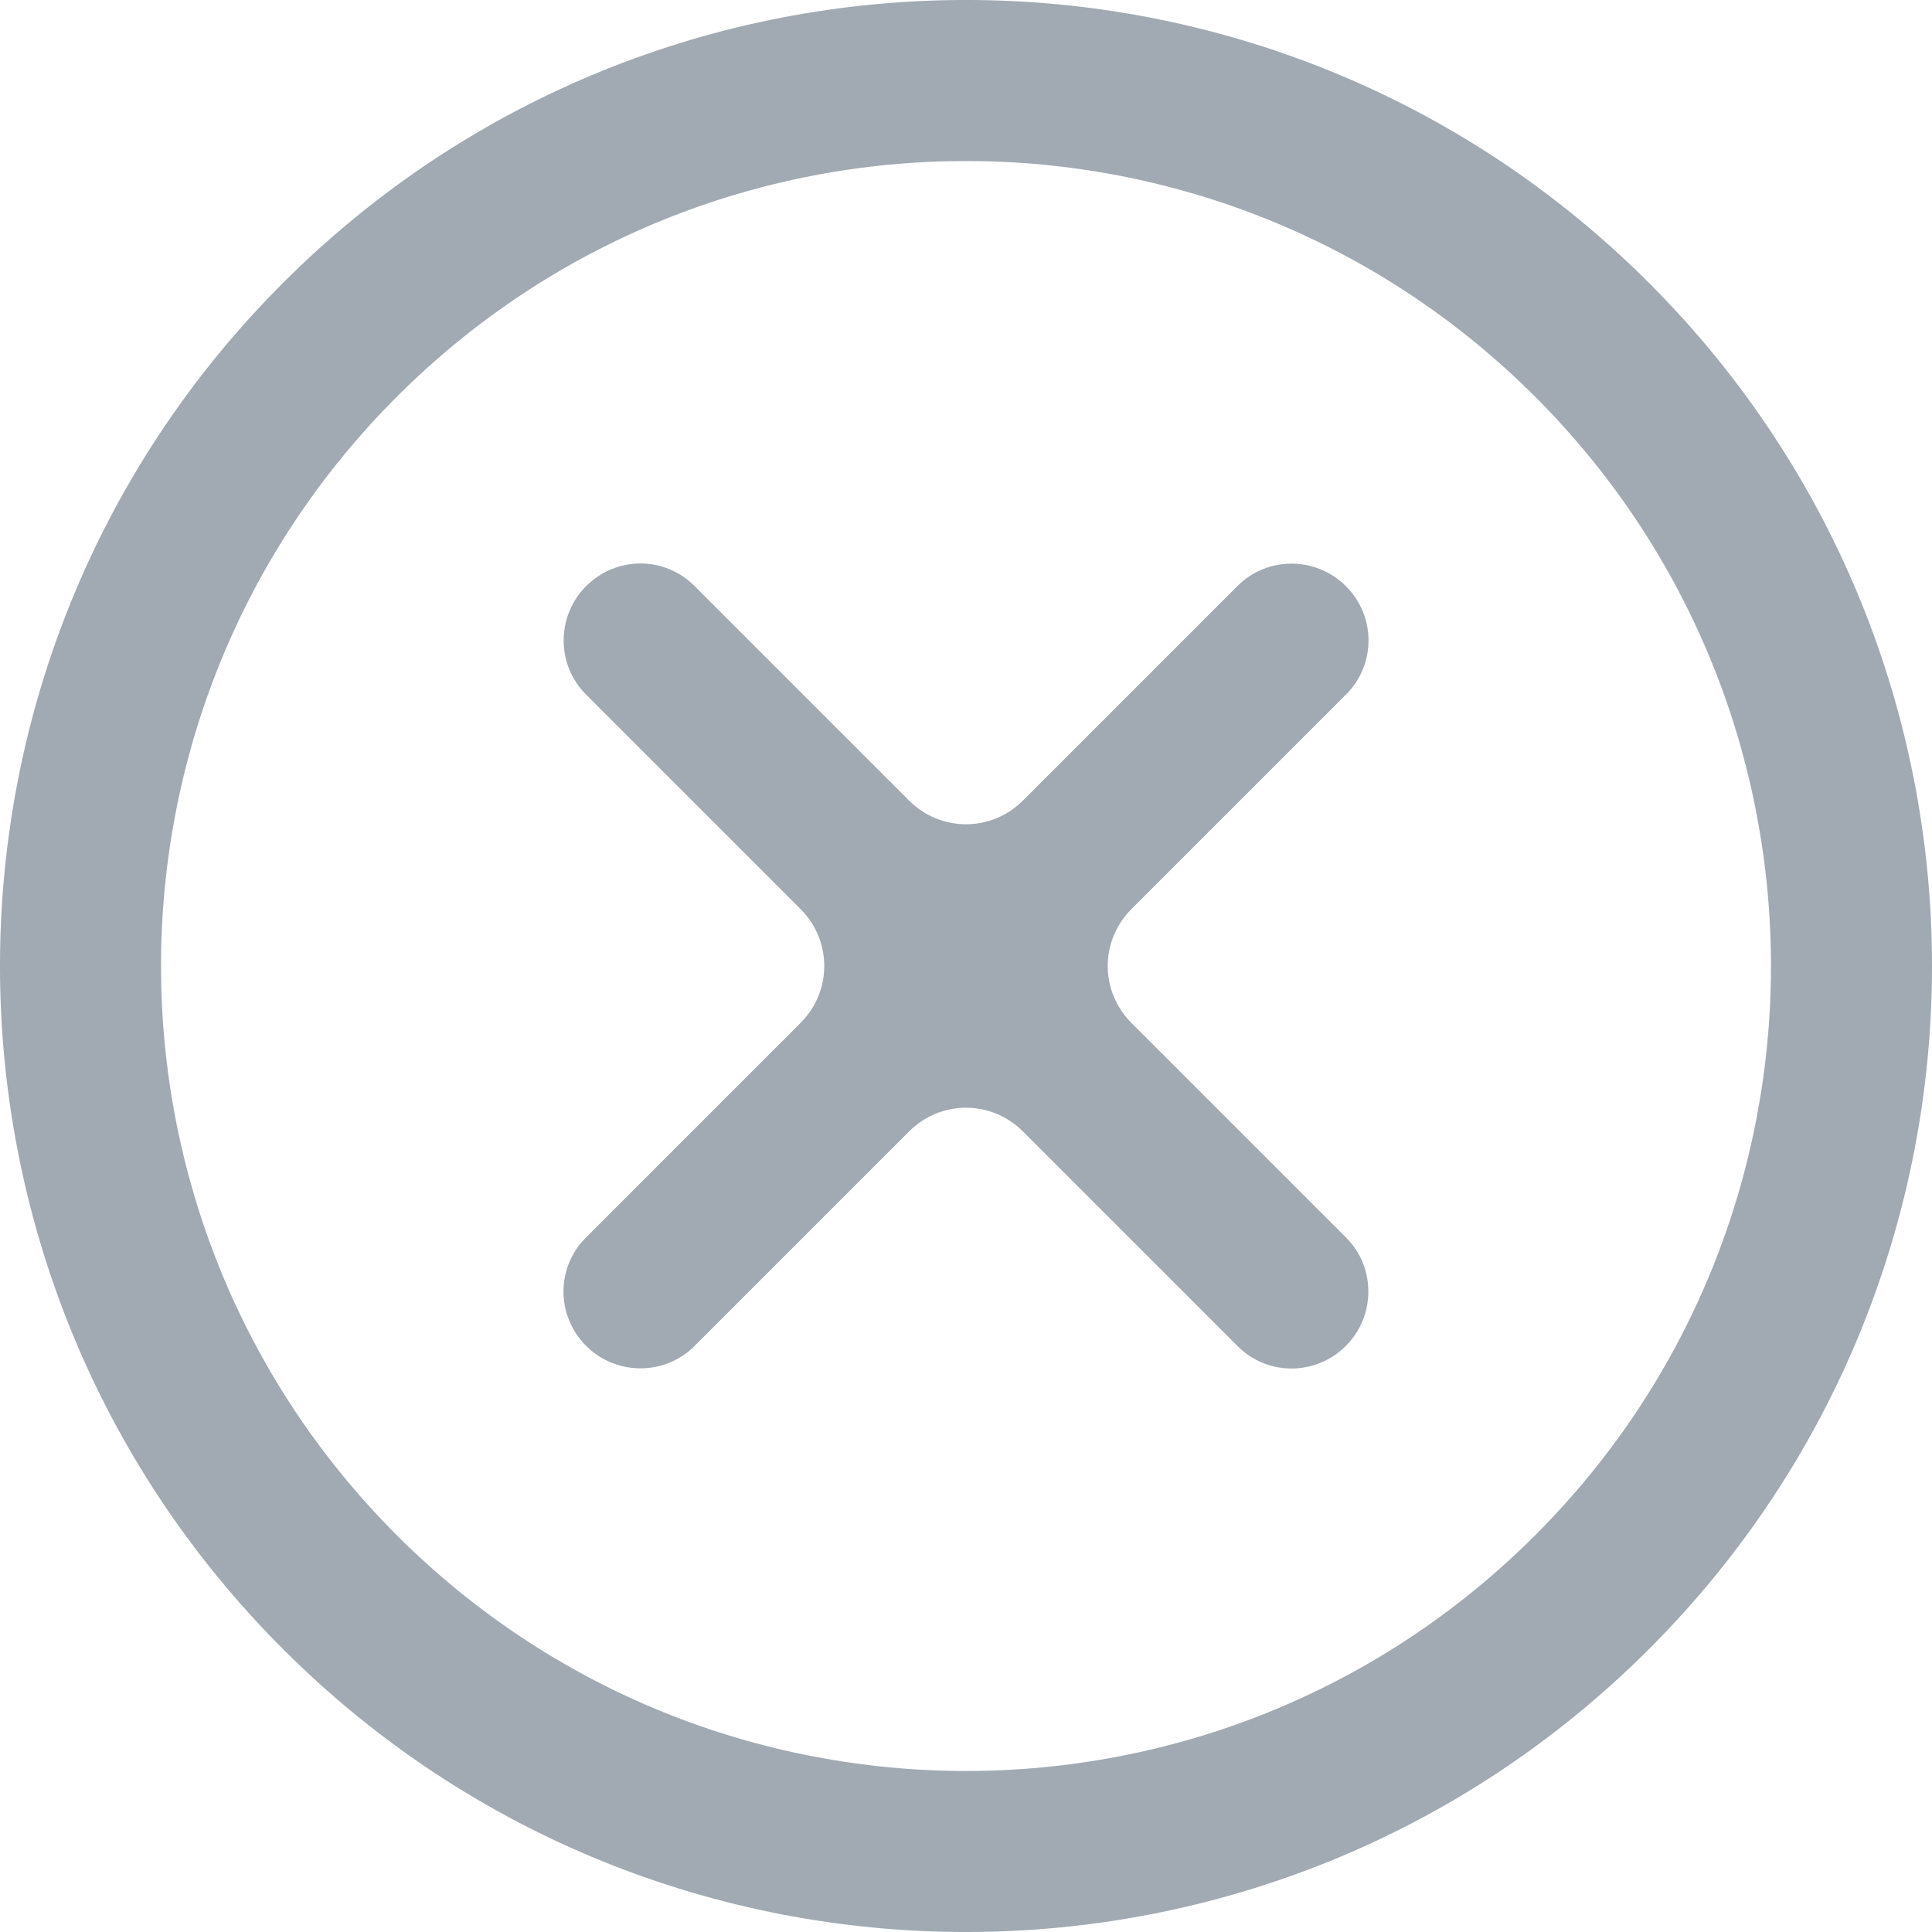 <?xml version="1.0" encoding="UTF-8" standalone="no"?>
<svg width="24px" height="24px" viewBox="0 0 24 24" version="1.1" xmlns="http://www.w3.org/2000/svg" xmlns:xlink="http://www.w3.org/1999/xlink" xmlns:sketch="http://www.bohemiancoding.com/sketch/ns">
    <!-- Generator: Sketch 3.1.1 (8761) - http://www.bohemiancoding.com/sketch -->
    <title>delete-icon</title>
    <desc>Created with Sketch.</desc>
    <defs></defs>
    <g id="Page-1" stroke="none" stroke-width="1" fill="none" fill-rule="evenodd" sketch:type="MSPage">
        <g id="Icons" sketch:type="MSArtboardGroup" transform="translate(-202, -375)" fill="#A1AAB3">
            <path d="M217.374,382.278 C217.741,381.91 218.347,381.909 218.719,382.281 C219.094,382.656 219.093,383.256 218.722,383.626 L216.055,386.293 C215.665,386.683 215.66,387.311 216.055,387.707 L218.722,390.374 C219.09,390.741 219.091,391.347 218.719,391.719 C218.344,392.094 217.744,392.093 217.374,391.722 L214.707,389.055 C214.317,388.665 213.689,388.66 213.293,389.055 L210.626,391.722 C210.259,392.09 209.653,392.091 209.281,391.719 C208.906,391.344 208.907,390.744 209.278,390.374 L211.945,387.707 C212.335,387.317 212.34,386.689 211.945,386.293 L209.278,383.626 C208.91,383.259 208.909,382.653 209.281,382.281 C209.656,381.906 210.256,381.907 210.626,382.278 L213.293,384.945 C213.683,385.335 214.311,385.34 214.707,384.945 L217.374,382.278 Z M222.485,395.485 C227.172,390.799 227.172,383.201 222.485,378.515 C217.799,373.828 210.201,373.828 205.515,378.515 C200.828,383.201 200.828,390.799 205.515,395.485 C210.201,400.172 217.799,400.172 222.485,395.485 Z M221.071,394.071 C224.976,390.166 224.976,383.834 221.071,379.929 C217.166,376.024 210.834,376.024 206.929,379.929 C203.024,383.834 203.024,390.166 206.929,394.071 C210.834,397.976 217.166,397.976 221.071,394.071 Z" id="delete-icon" sketch:type="MSShapeGroup"></path>
        </g>
    </g>
</svg>